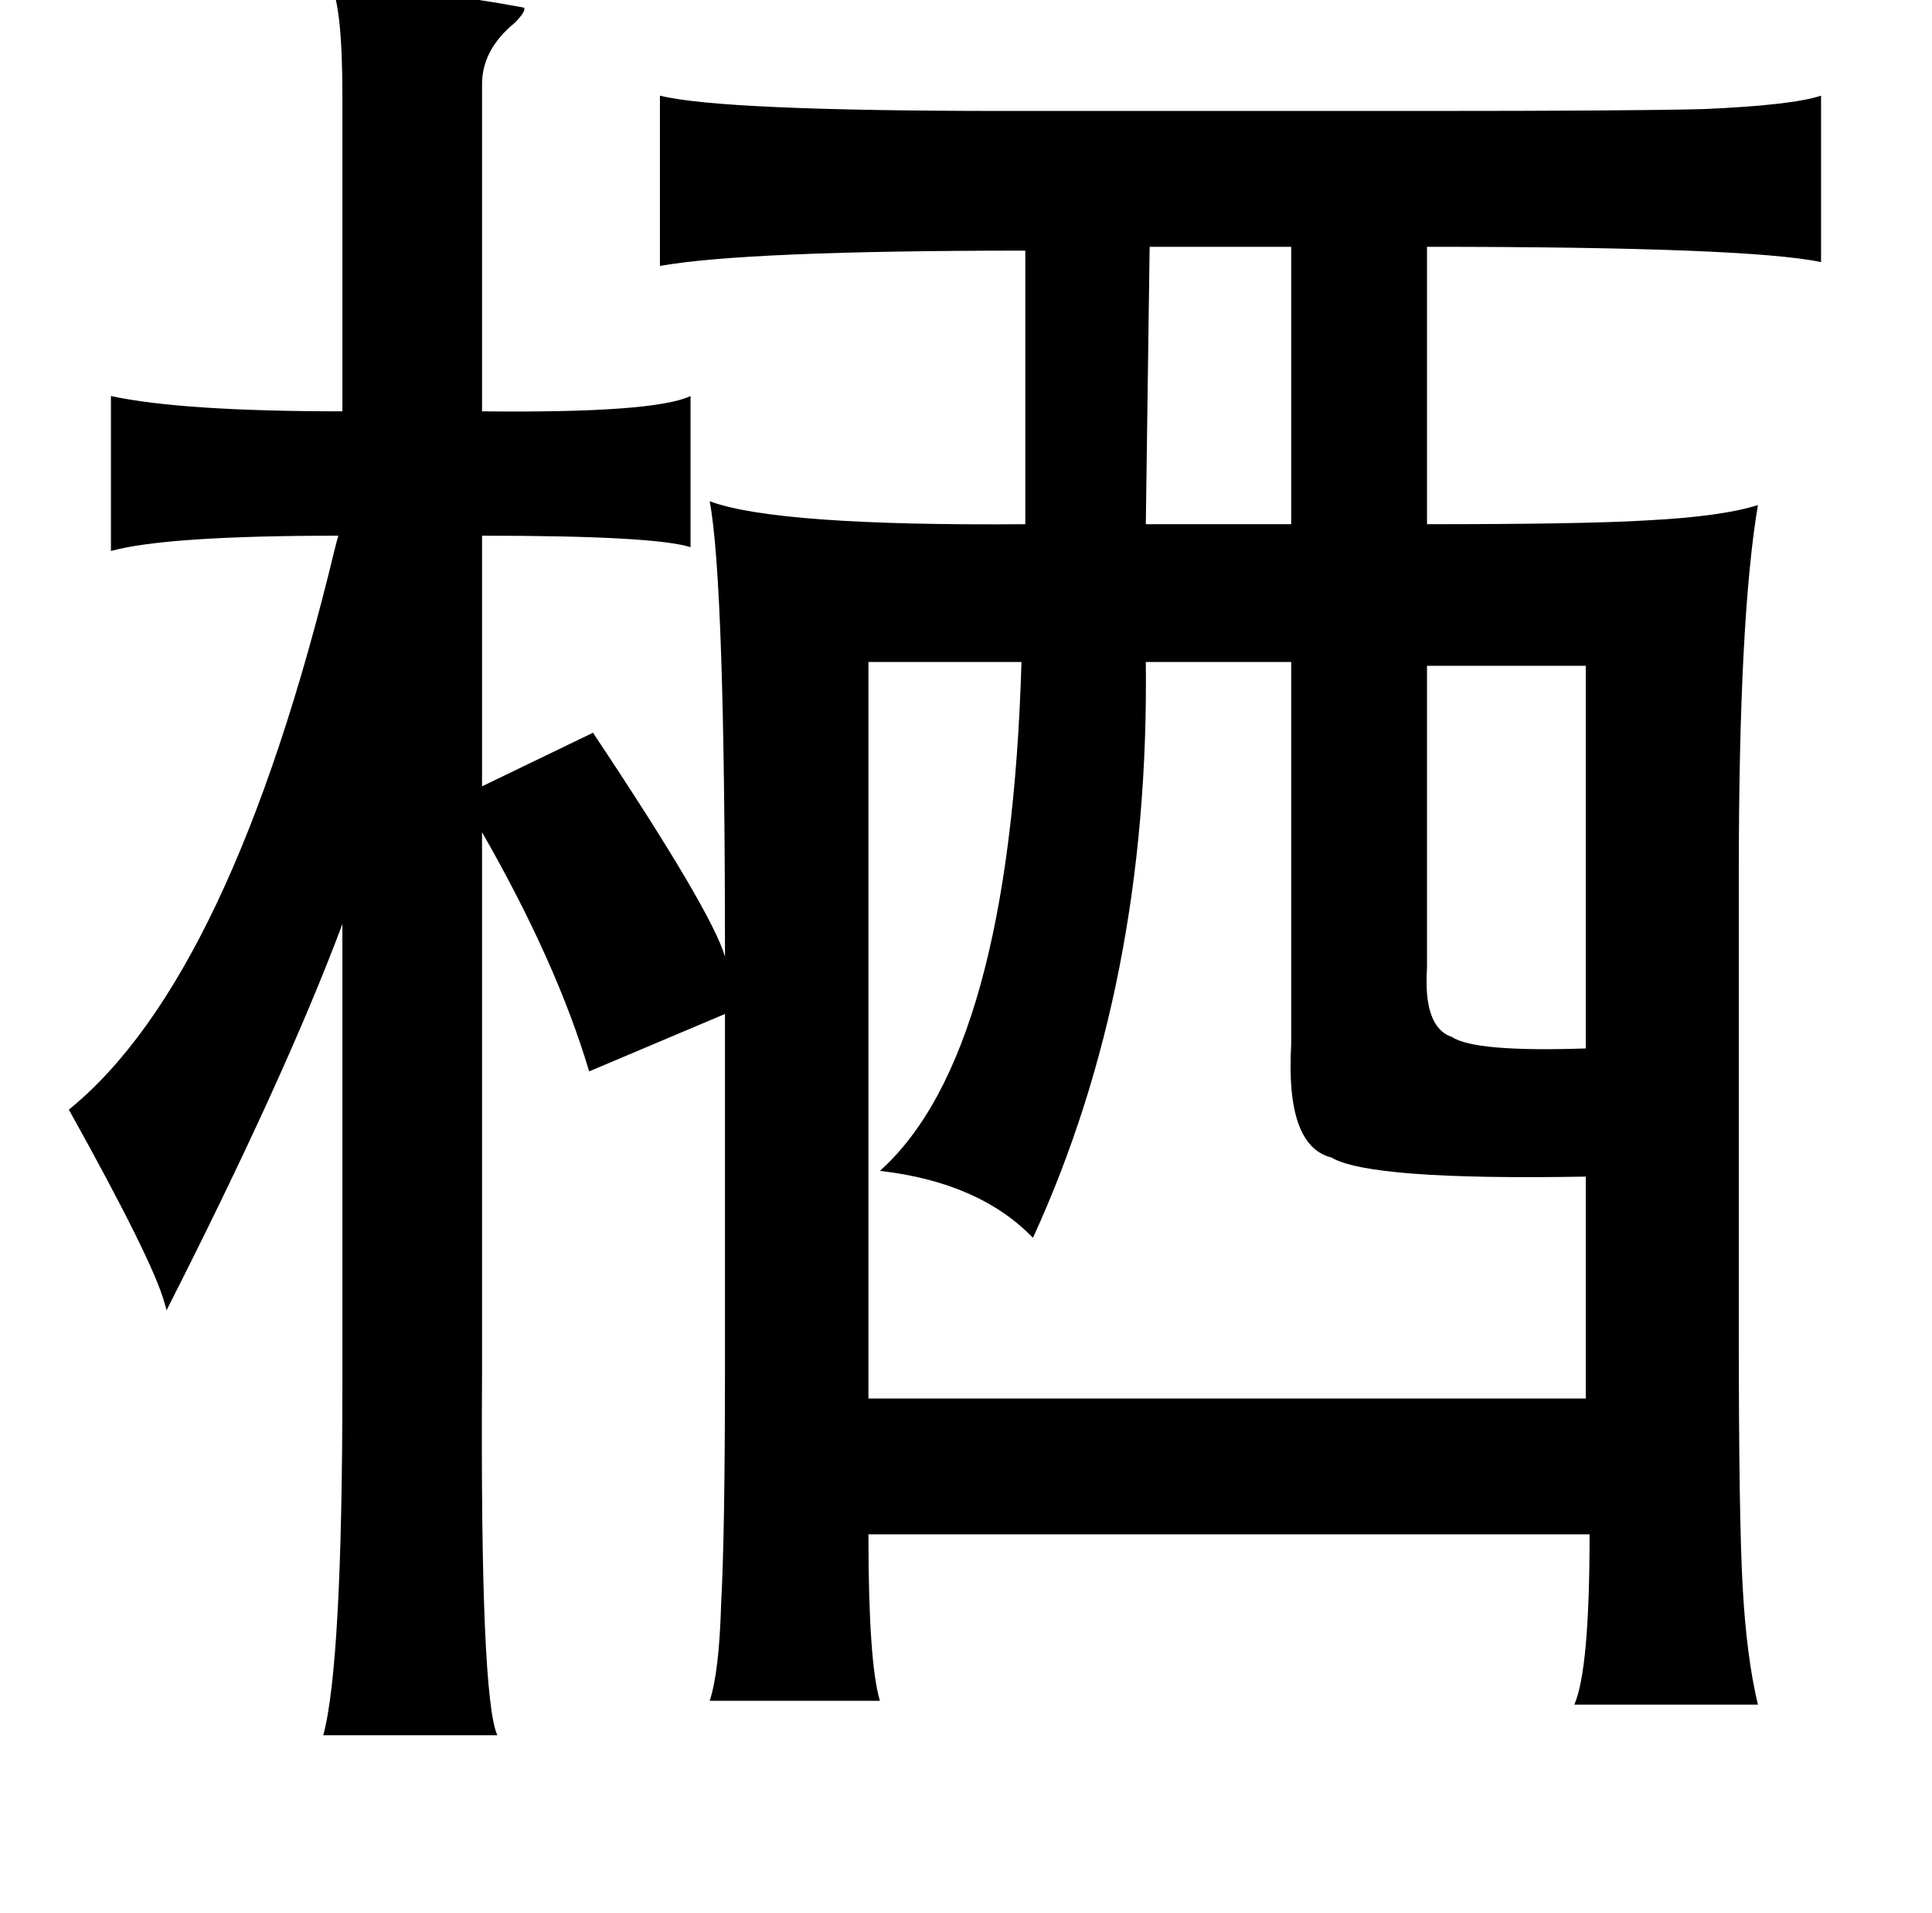 <?xml version="1.0" standalone="no"?>
<!DOCTYPE svg PUBLIC "-//W3C//DTD SVG 1.1//EN" "http://www.w3.org/Graphics/SVG/1.1/DTD/svg11.dtd" >
<svg xmlns="http://www.w3.org/2000/svg" xmlns:xlink="http://www.w3.org/1999/xlink" version="1.1" viewBox="-10 0 1010 1000">
   <path fill="currentColor"
d="M163 -8q53 3 101 12q1 2 -5 8q-17 14 -17 32v171q90 1 109 -8v79q-19 -6 -109 -6v131l58 -28q62 93 69 117q0 -196 -8 -238q35 13 165 12v-143q-146 0 -191 8v-89q32 8 181 8h218q110 0 147 -1q46 -2 61 -7v87q-38 -8 -206 -8v145q83 0 115 -2q39 -2 58 -8
q-10 59 -10 193v240q0 96 2 132q2 37 8 62h-96q8 -18 8 -89h-377q0 67 6 87h-89q5 -15 6 -51q2 -36 2 -123v-185l-71 30q-17 -57 -56 -125v284q-1 168 8 188h-91q10 -37 10 -184v-240q-30 80 -92 202q0 -1 -1 -4q-6 -22 -50 -101q85 -69 139 -293q2 -8 2 -7q-90 0 -119 8
v-81q37 8 121 8v-165q0 -46 -6 -58zM444 346v385h375v-116q-113 2 -133 -10q-24 -6 -21 -59v-200h-76q2 168 -59 301q-28 -29 -80 -35q68 -61 74 -266h-80zM736 348v158q-2 31 13 36q12 8 70 6v-200h-83zM665 129h-74l-2 145h76v-145z" />
</svg>
